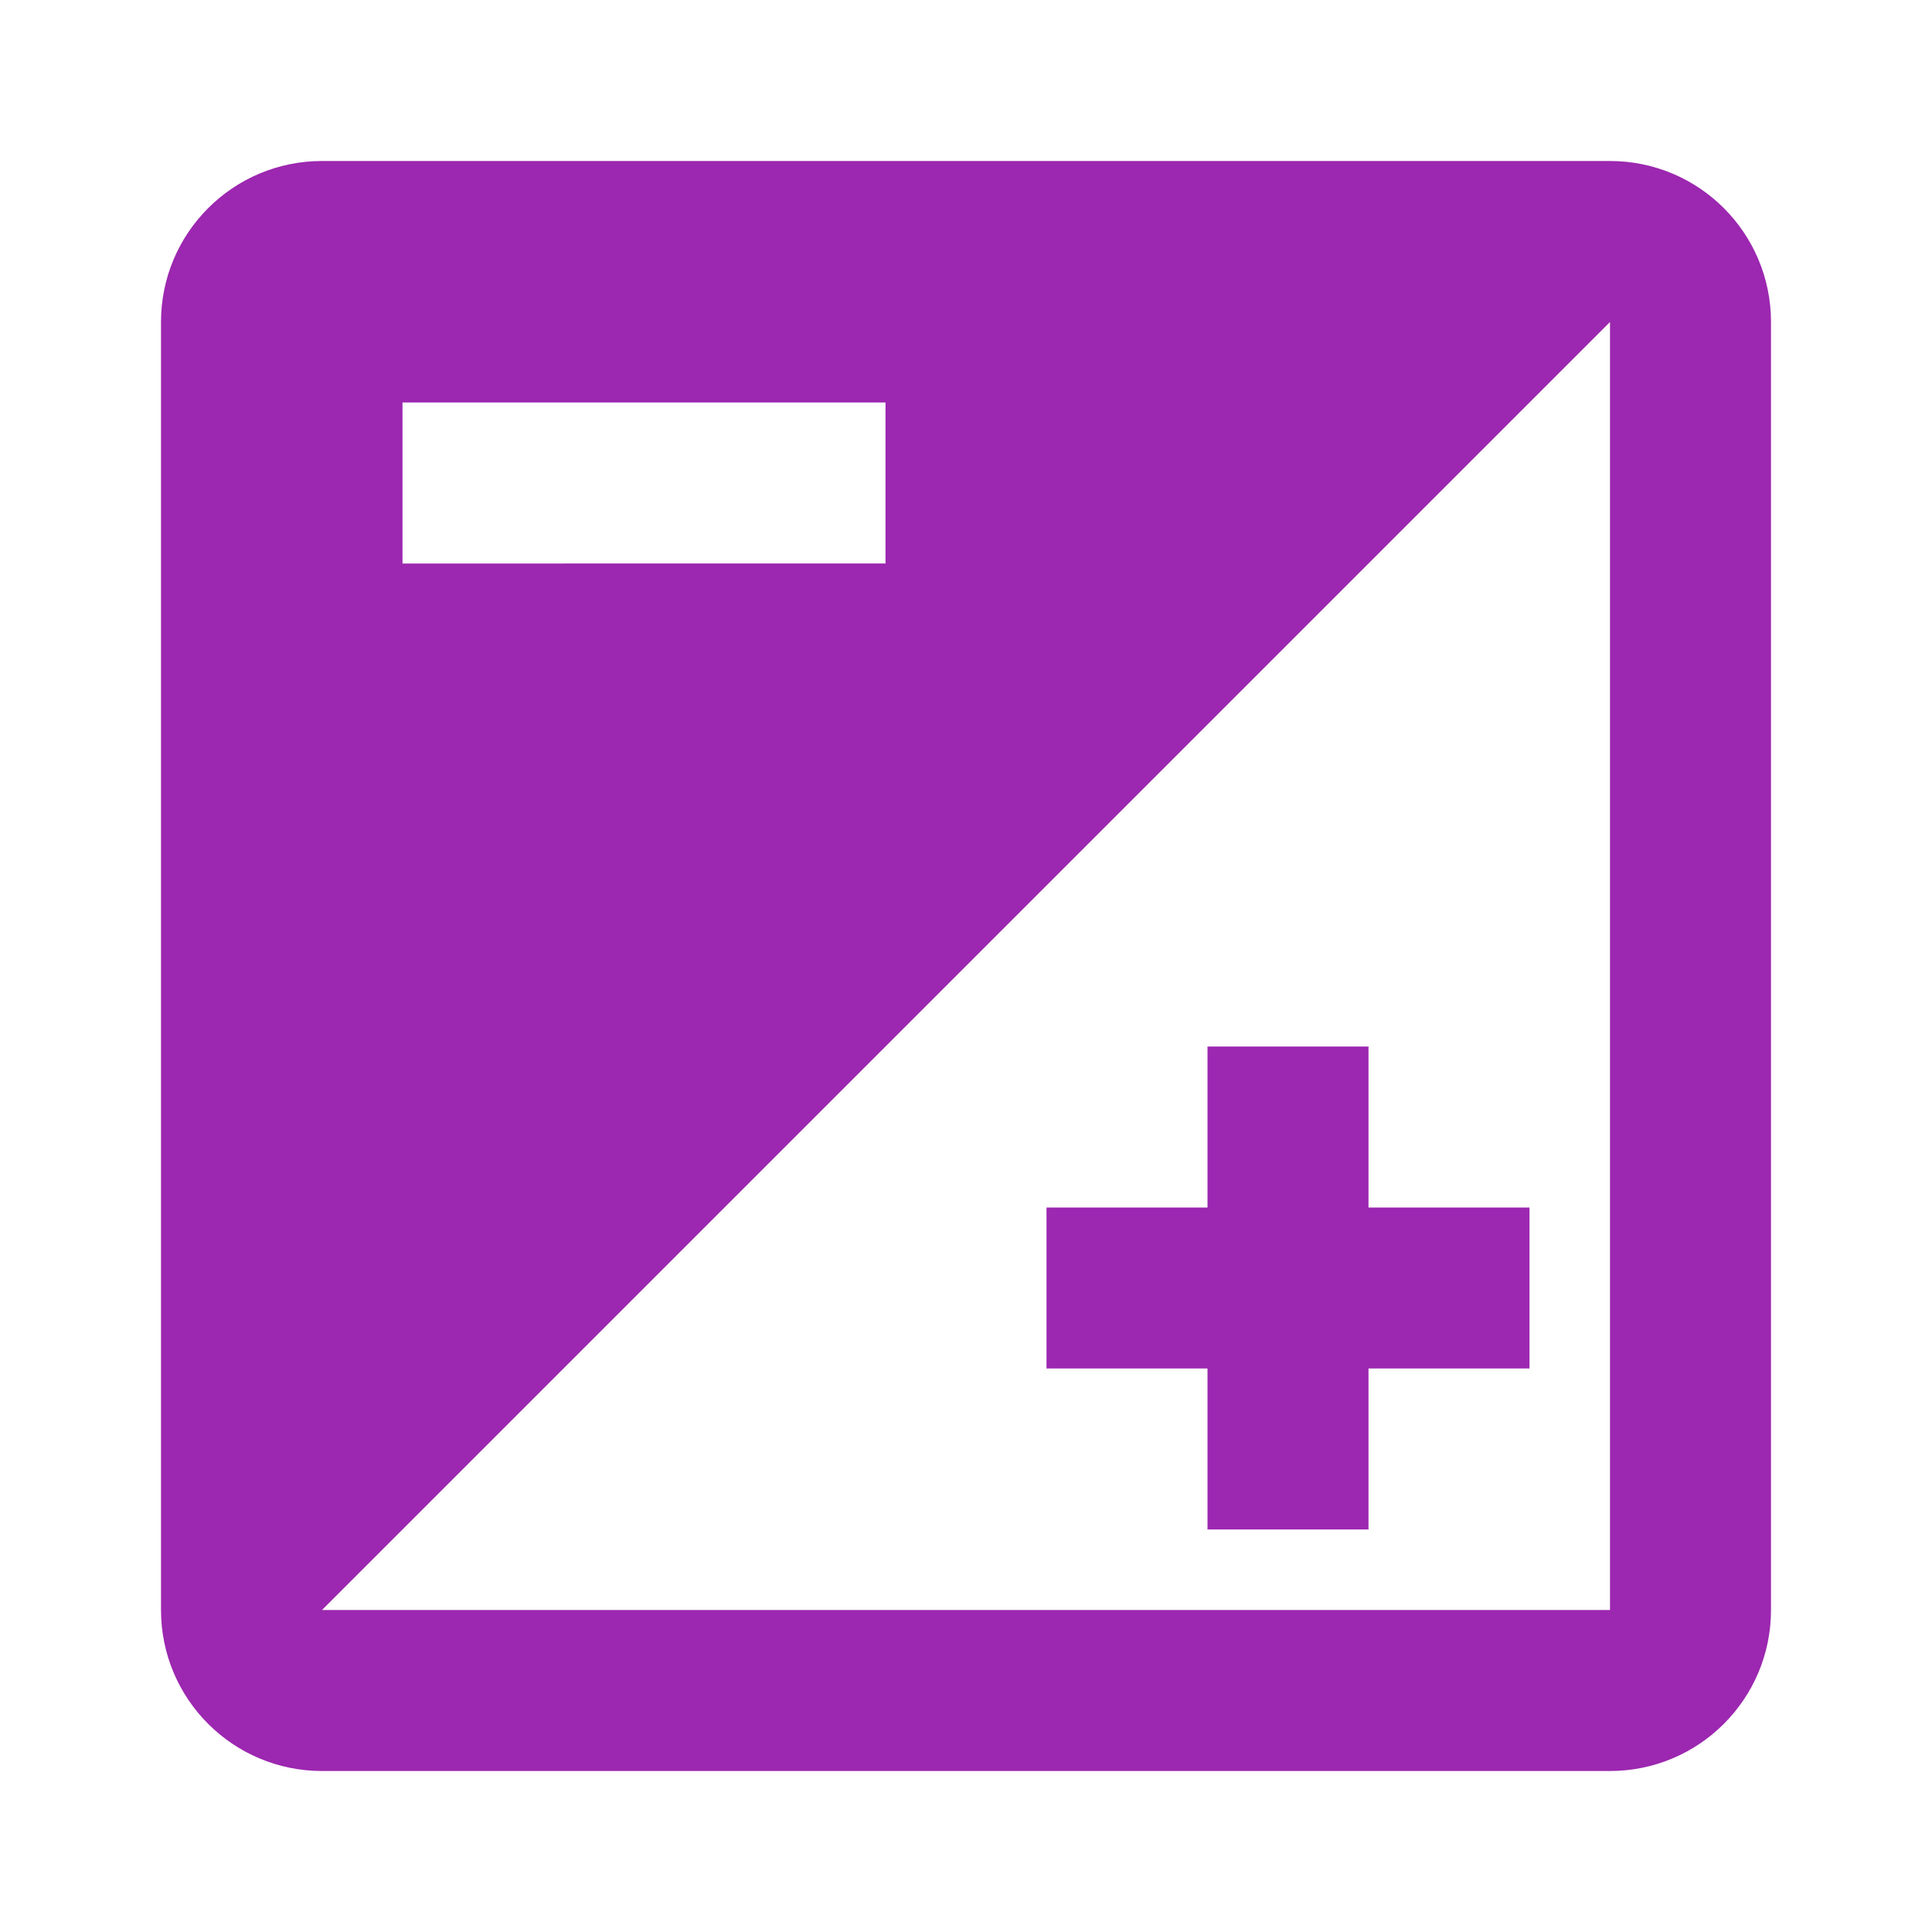 <svg fill="#9C27B0" xmlns="http://www.w3.org/2000/svg" width="48" height="48" viewBox="0 0 48 48"><path d="M30 34v4h4v-4h4v-4h-4v-4h-4v4h-4v4h4zM40 4H8C5.79 4 4 5.79 4 8v32c0 2.21 1.79 4 4 4h32c2.21 0 4-1.79 4-4V8c0-2.21-1.79-4-4-4zm-30 6h12v4H10v-4zm30 30H8L40 8v32z"/></svg>